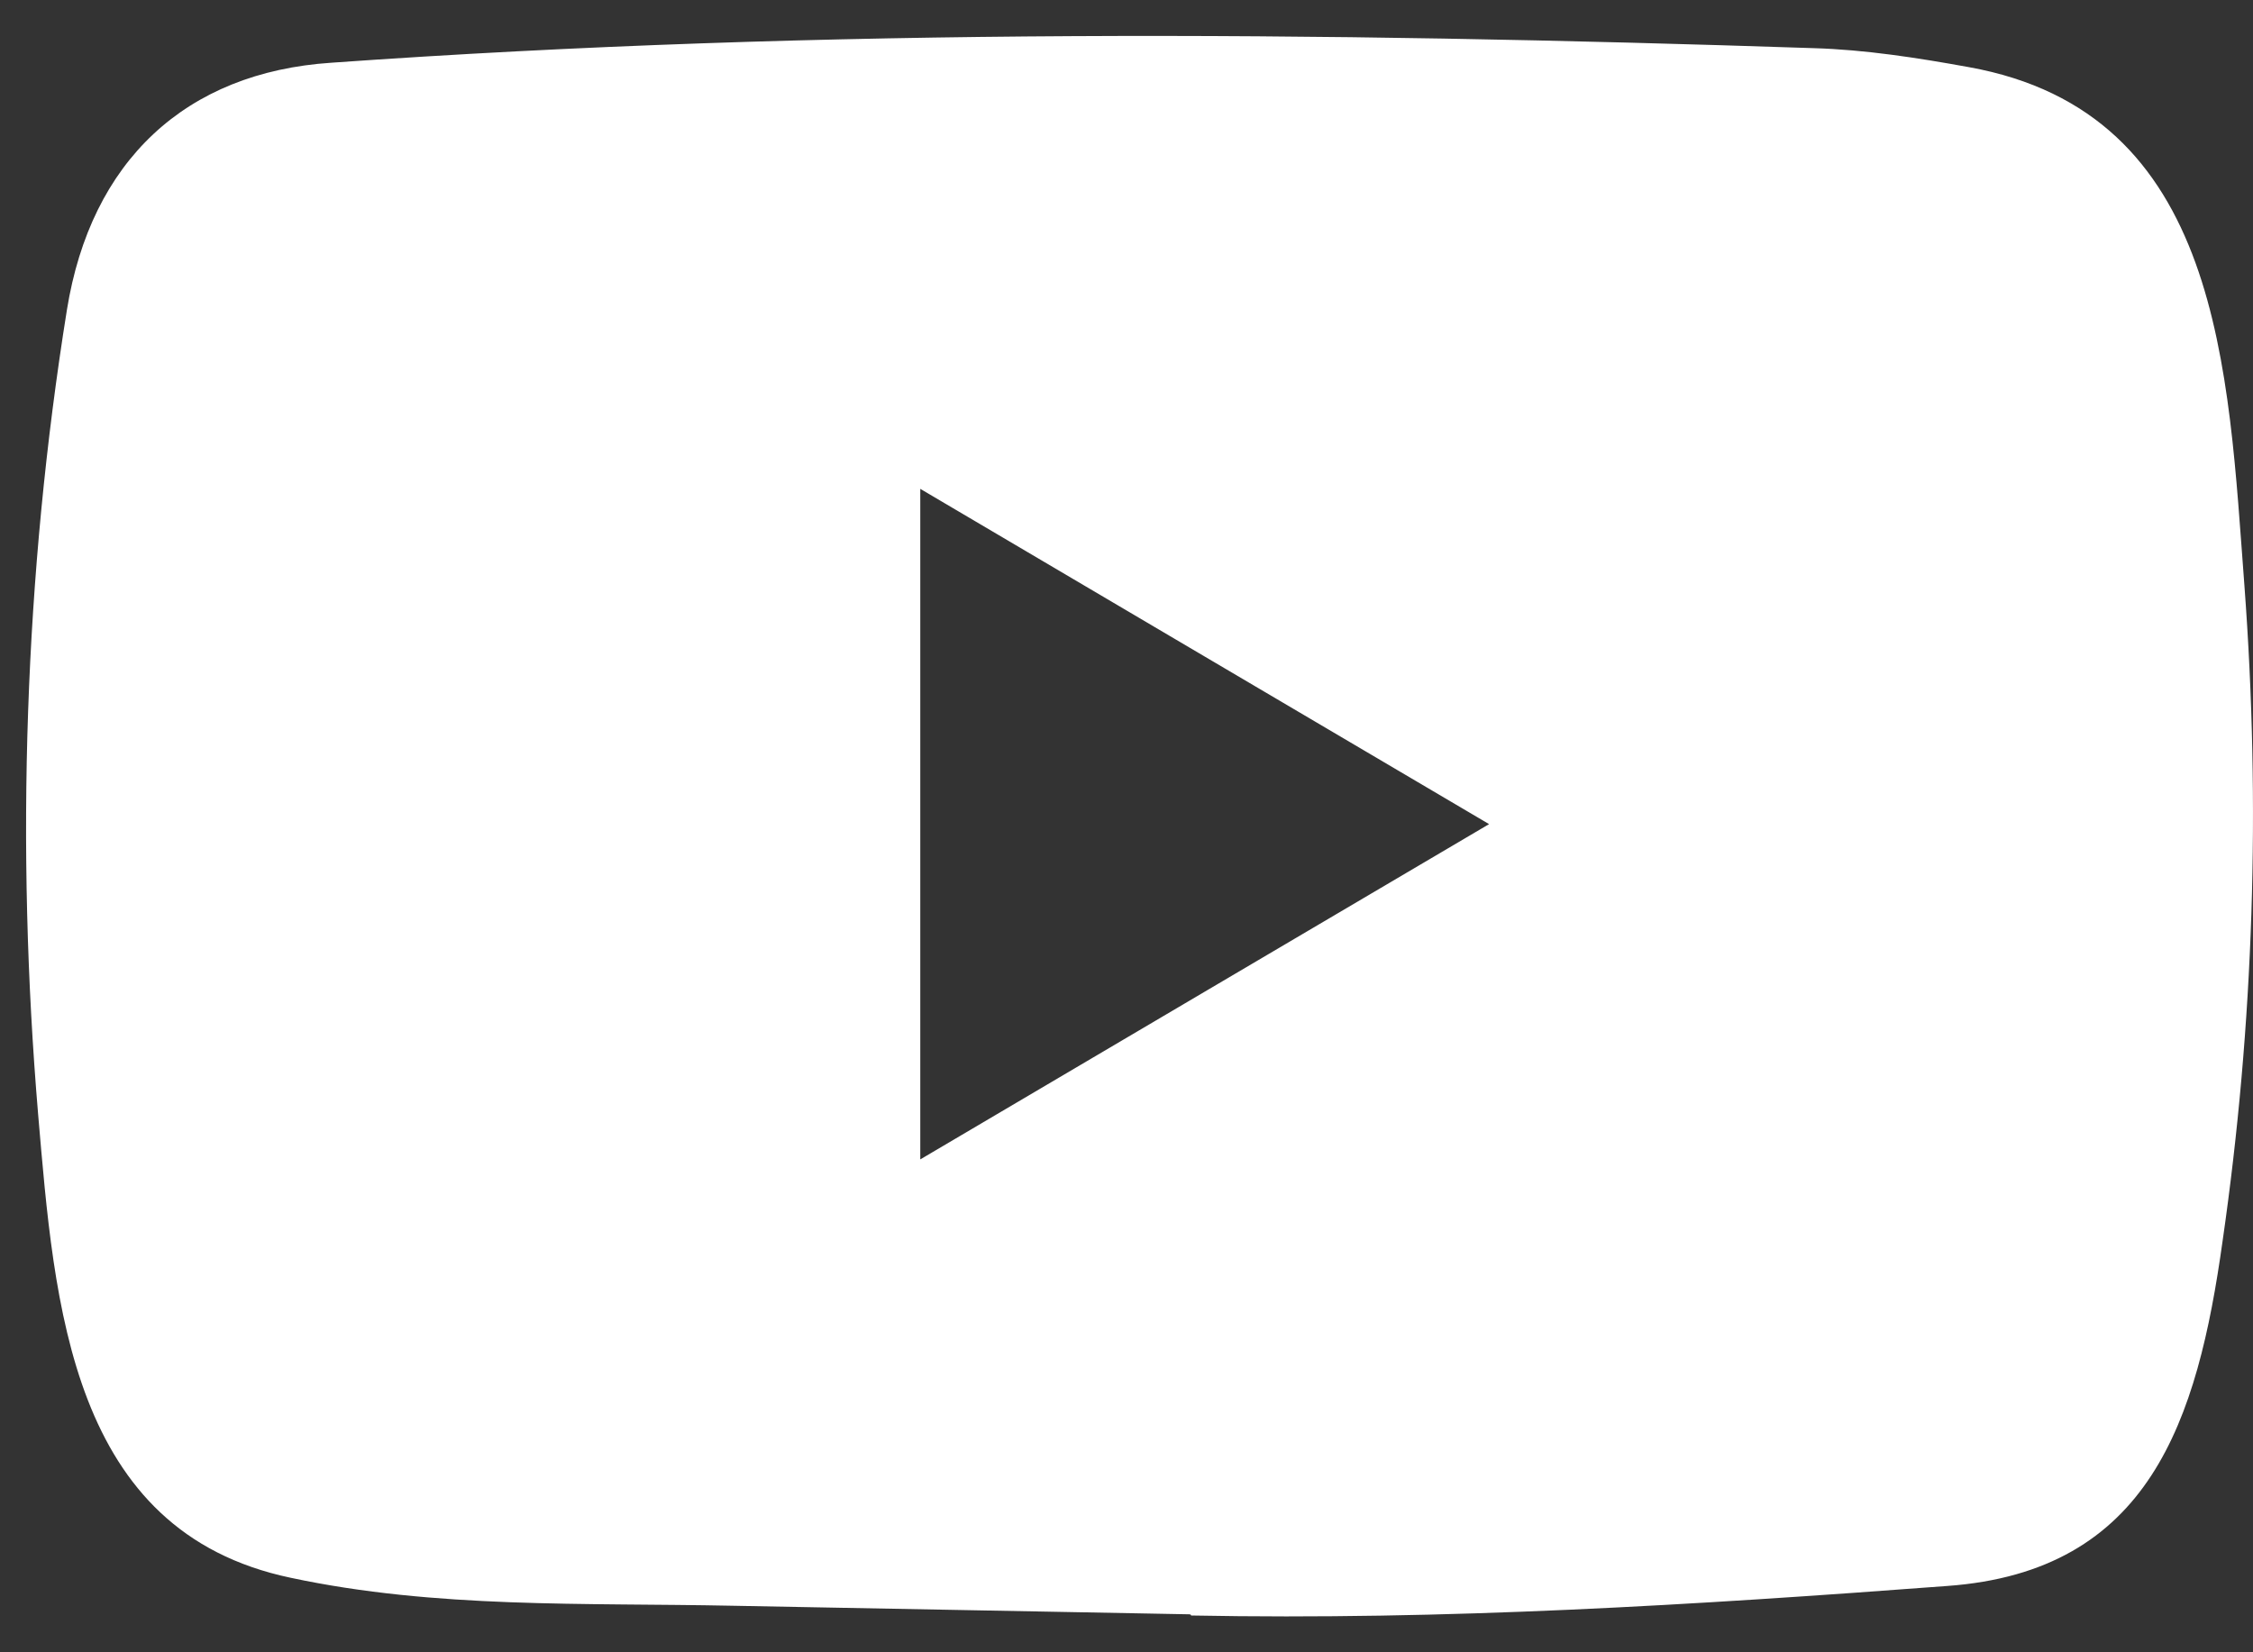 <svg width="30" height="22" viewBox="0 0 30 22" fill="none" xmlns="http://www.w3.org/2000/svg">
<rect x="0" y="0" width="30" height="22" fill="#333333" stroke="none"/>
<path d="M15.831 21.494L9.747 21.38C7.778 21.34 5.803 21.42 3.872 21.008C0.934 20.392 0.726 17.373 0.508 14.841C0.208 11.281 0.324 7.656 0.891 4.126C1.21 2.145 2.468 0.963 4.414 0.835C10.981 0.368 17.592 0.423 24.145 0.641C24.837 0.661 25.534 0.77 26.217 0.894C29.585 1.5 29.667 4.921 29.886 7.801C30.103 10.71 30.012 13.635 29.595 16.524C29.261 18.917 28.622 20.924 25.926 21.117C22.548 21.371 19.247 21.575 15.86 21.51C15.86 21.494 15.84 21.494 15.831 21.494ZM12.254 15.437C14.8 13.937 17.297 12.463 19.828 10.973C17.278 9.473 14.785 7.999 12.254 6.509V15.437Z" fill="white"/>
</svg>
